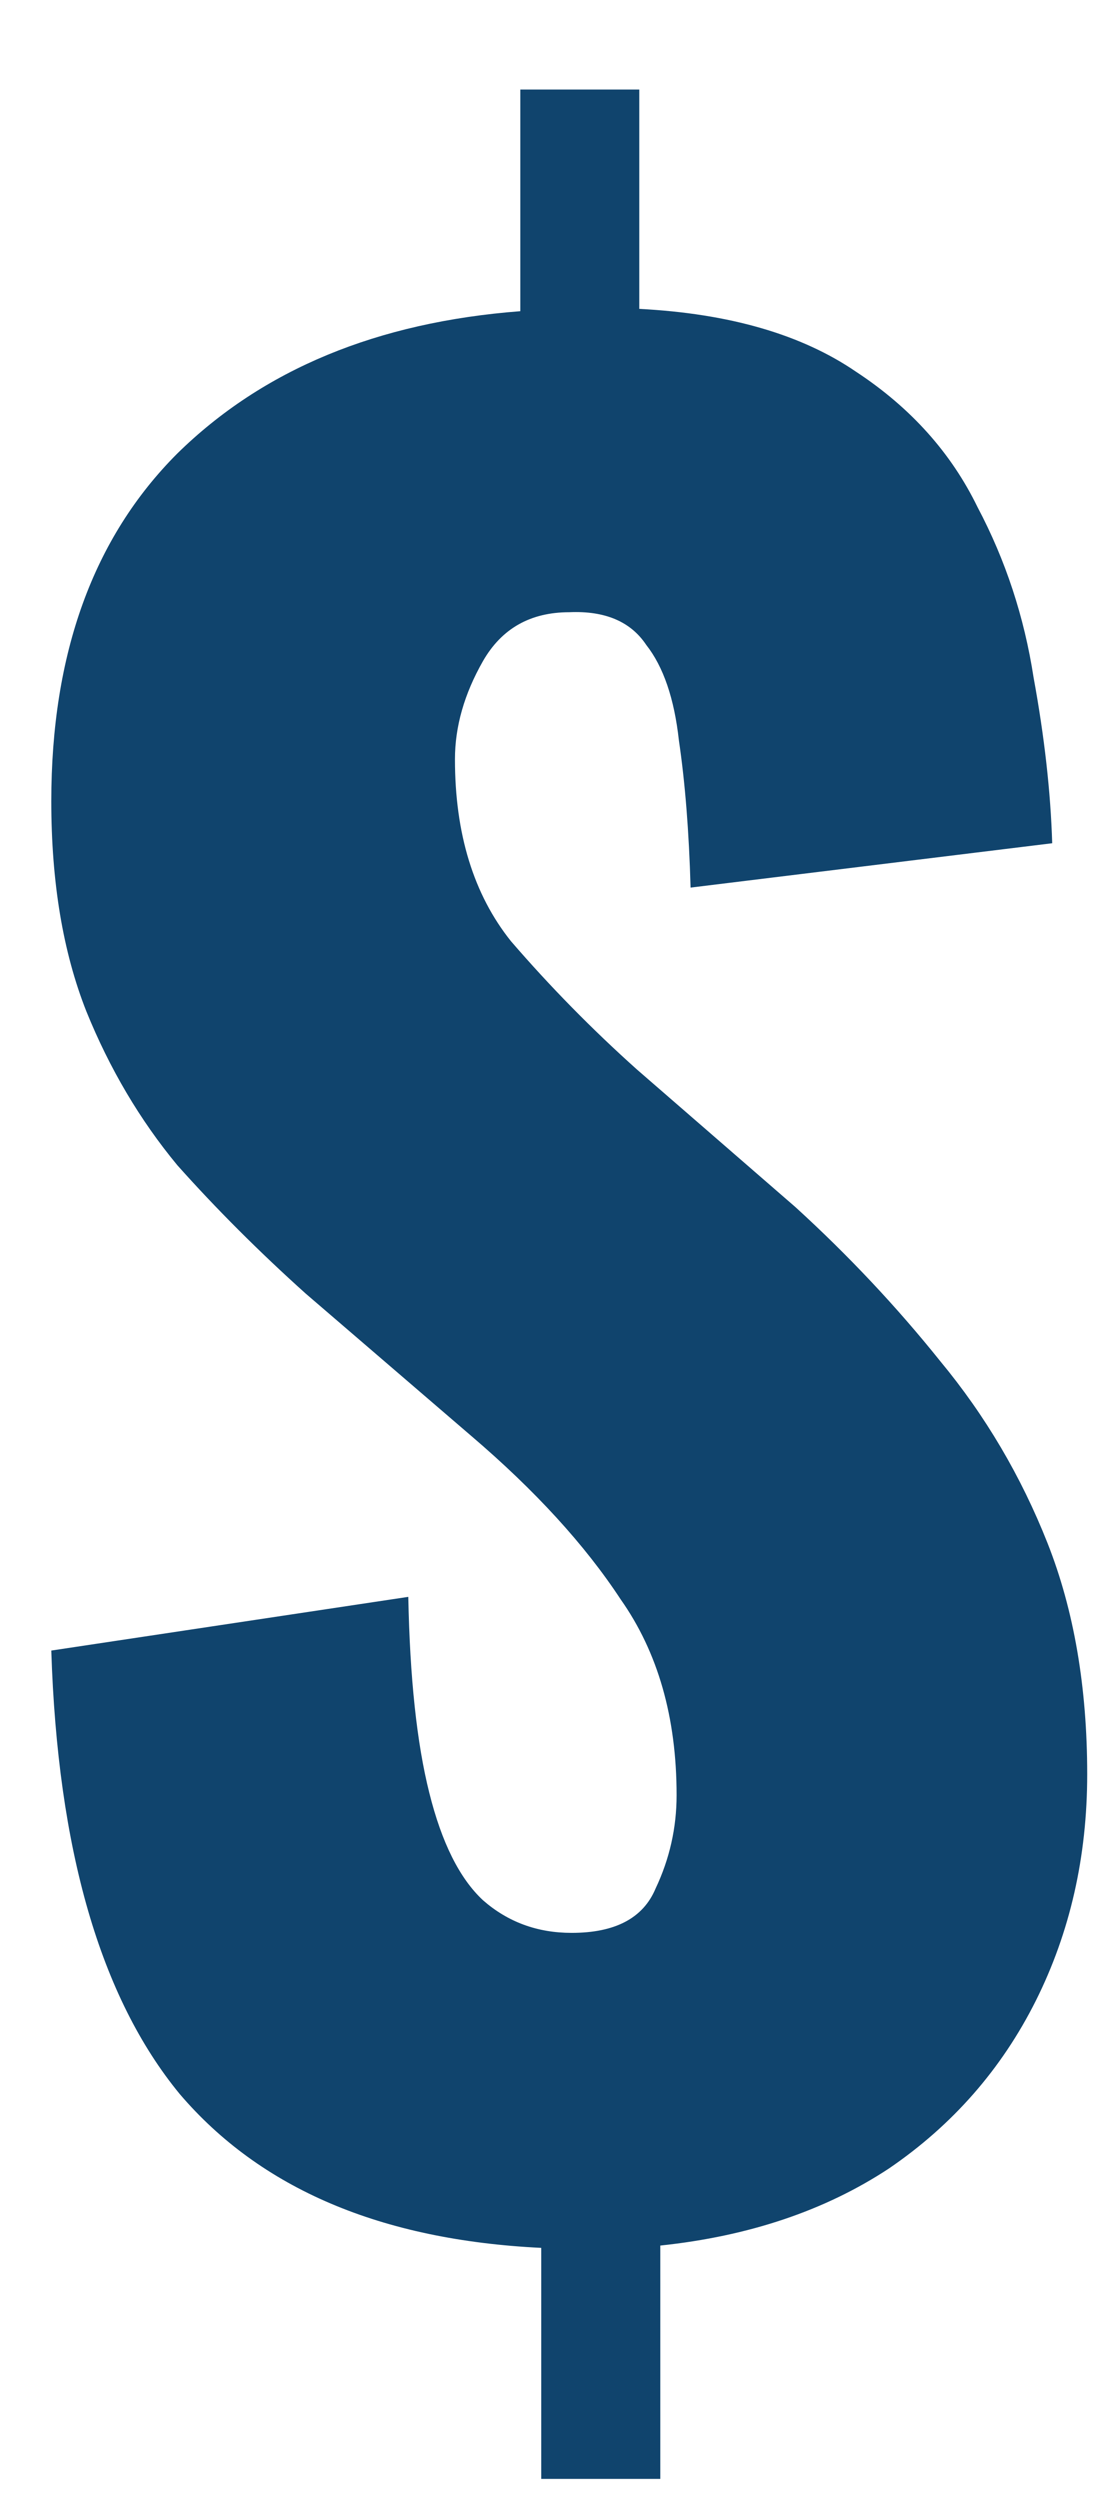<svg width="12" height="27" viewBox="0 0 12 27" fill="none" xmlns="http://www.w3.org/2000/svg">
<path d="M5.846 26.772V24.277C4.116 24.193 2.814 23.639 1.94 22.614C1.084 21.572 0.622 19.976 0.554 17.826L4.41 17.246C4.427 18.12 4.502 18.826 4.637 19.363C4.771 19.901 4.964 20.287 5.216 20.522C5.485 20.758 5.804 20.875 6.174 20.875C6.644 20.875 6.947 20.716 7.081 20.396C7.232 20.077 7.308 19.741 7.308 19.388C7.308 18.548 7.106 17.843 6.703 17.272C6.317 16.684 5.779 16.096 5.09 15.508L3.301 13.97C2.797 13.517 2.335 13.055 1.915 12.584C1.512 12.097 1.184 11.543 0.932 10.921C0.68 10.283 0.554 9.527 0.554 8.653C0.554 7.057 1.008 5.806 1.915 4.898C2.839 3.991 4.074 3.479 5.62 3.361V0.967H6.905V3.336C7.879 3.386 8.66 3.613 9.248 4.016C9.836 4.403 10.273 4.89 10.559 5.478C10.861 6.049 11.063 6.662 11.164 7.318C11.281 7.956 11.348 8.552 11.365 9.107L7.459 9.586C7.442 8.981 7.4 8.452 7.333 7.998C7.283 7.544 7.165 7.2 6.98 6.965C6.812 6.713 6.535 6.595 6.149 6.612C5.729 6.612 5.418 6.788 5.216 7.141C5.015 7.494 4.914 7.847 4.914 8.2C4.914 9.006 5.116 9.661 5.519 10.165C5.939 10.652 6.392 11.114 6.88 11.551L8.593 13.038C9.164 13.559 9.685 14.113 10.156 14.701C10.643 15.289 11.029 15.944 11.315 16.667C11.6 17.389 11.743 18.221 11.743 19.162C11.743 20.052 11.558 20.867 11.189 21.606C10.819 22.345 10.29 22.95 9.601 23.42C8.912 23.874 8.089 24.151 7.132 24.252V26.772H5.846Z" fill="#10446D"/>
</svg>

